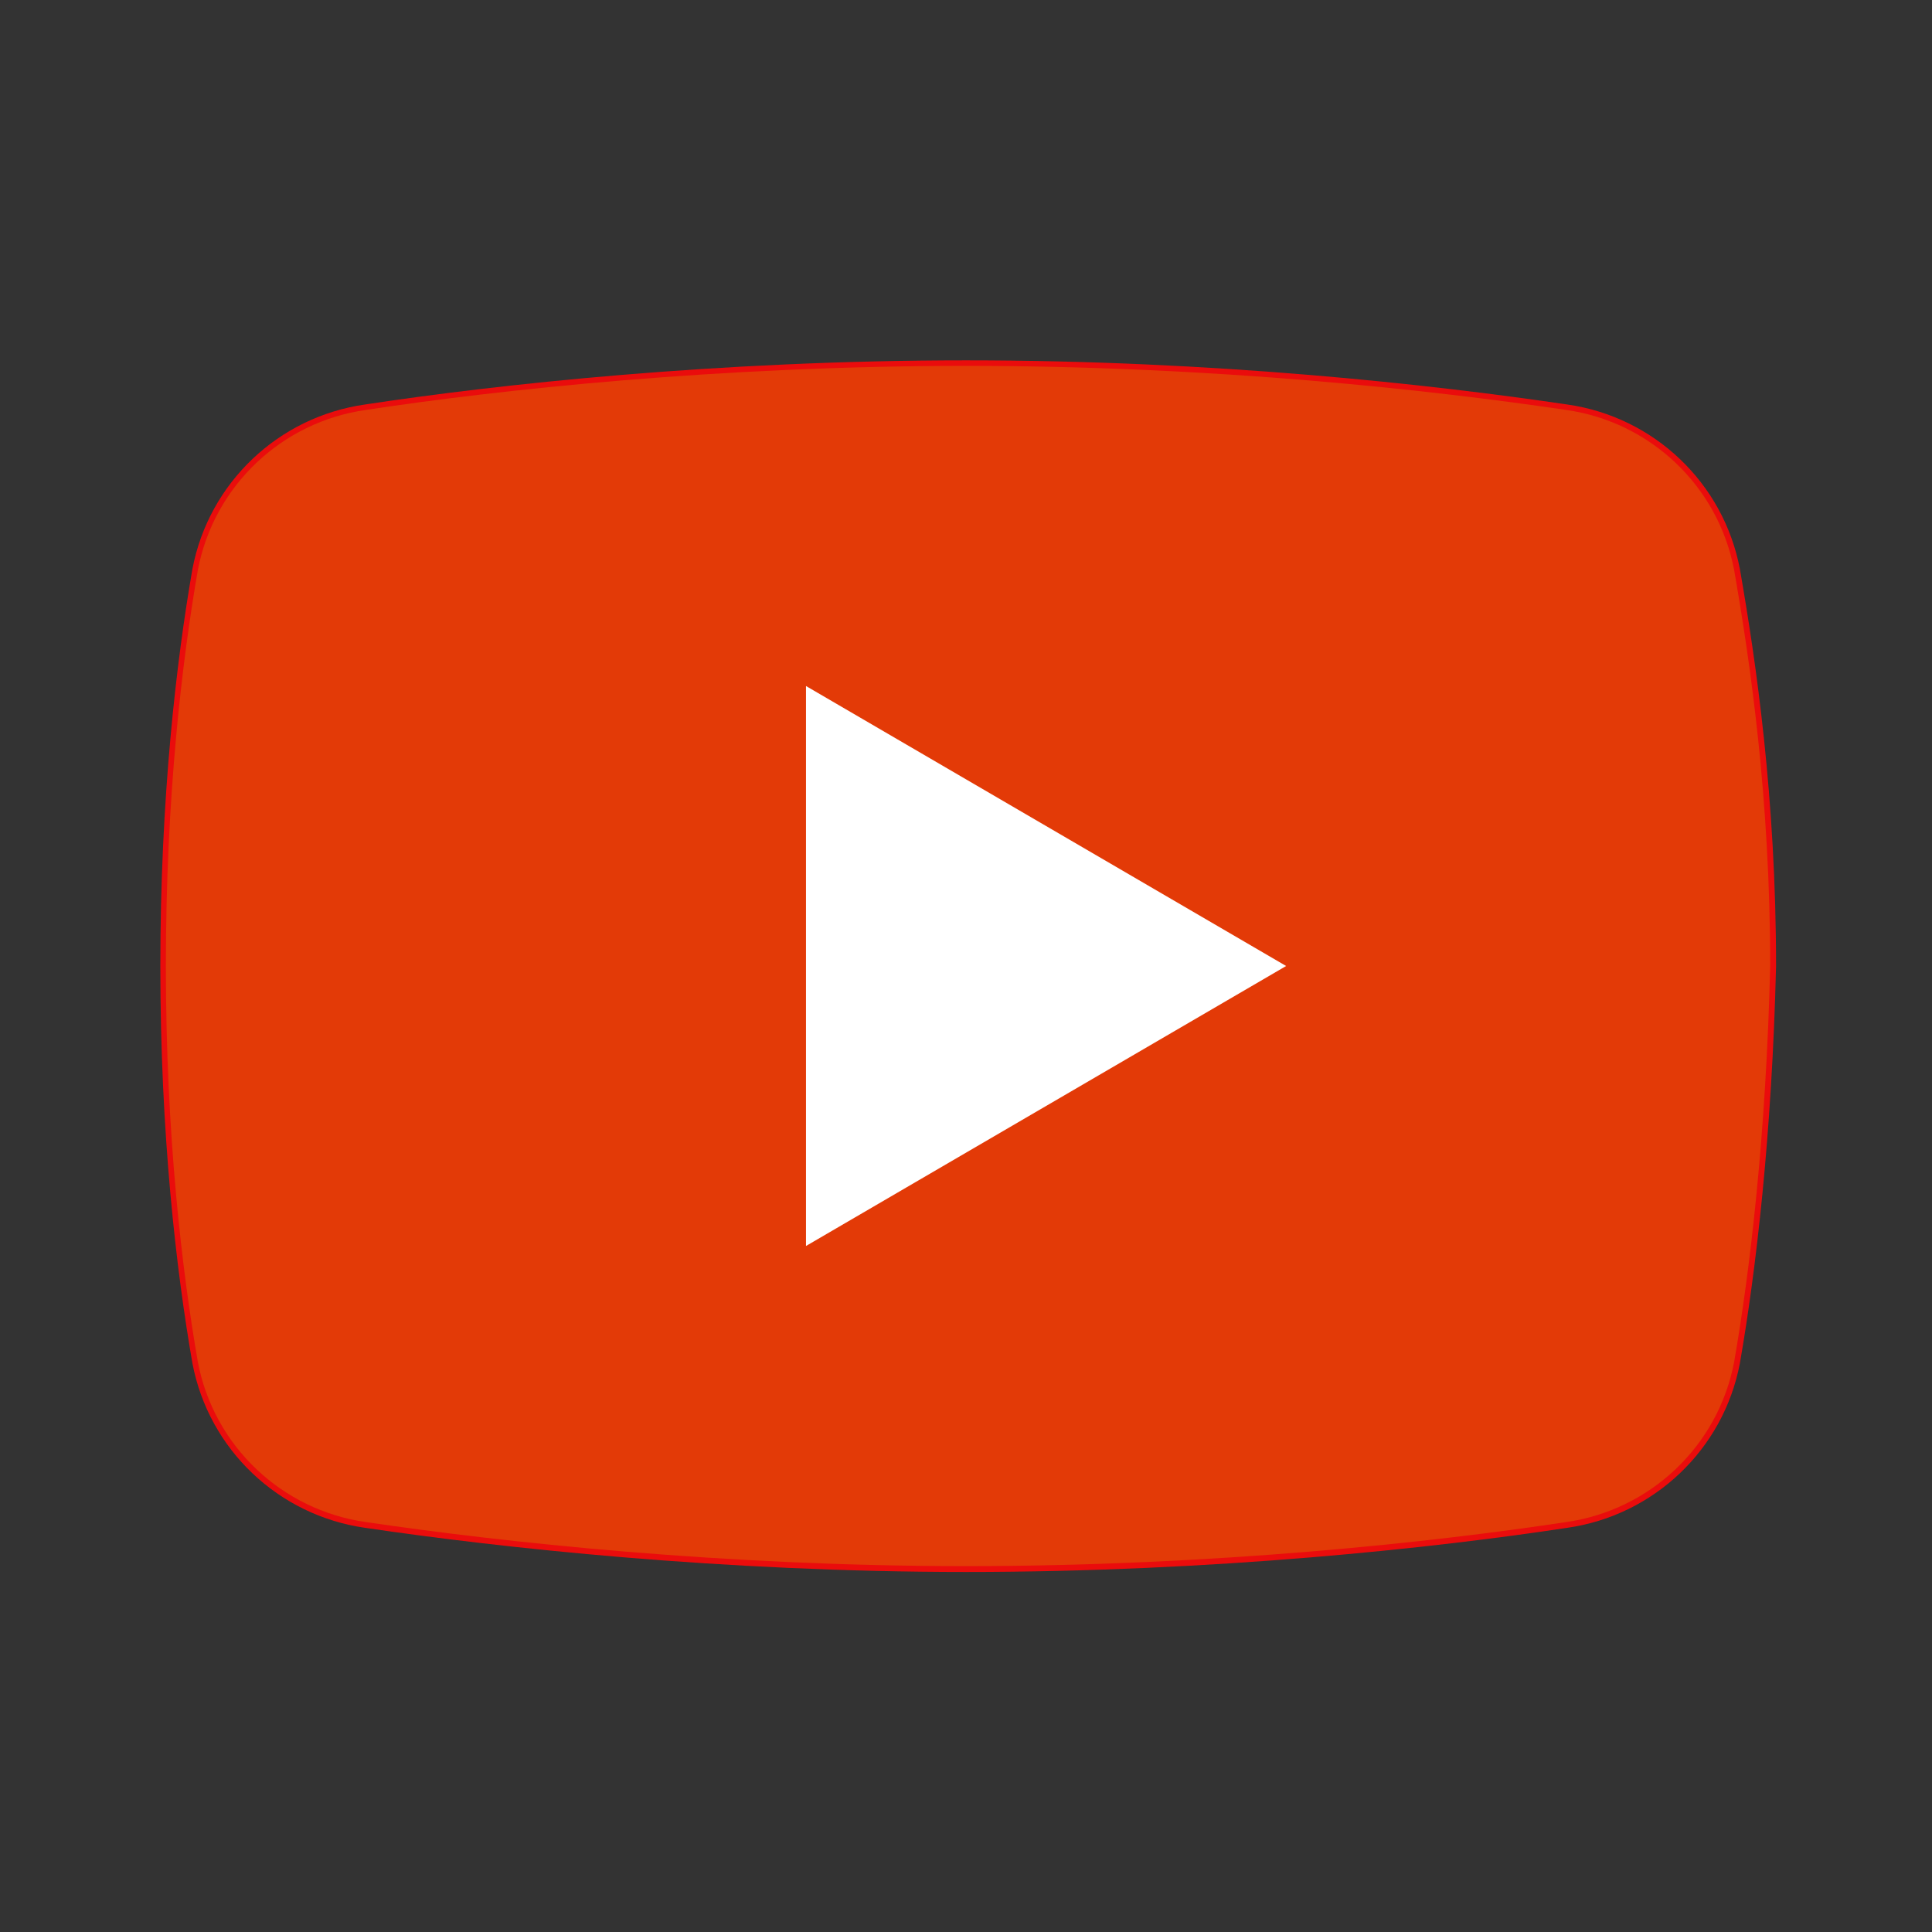 <?xml version="1.0" encoding="UTF-8"?>
<svg xmlns="http://www.w3.org/2000/svg" xmlns:xlink="http://www.w3.org/1999/xlink" viewBox="0 0 50 50" width="50px" height="50px">
<rect x="0" y="0" width="50" height="50" fill="#333333" stroke="none"/>
<g id="surface222811635">
<path style="fill-rule:nonzero;fill:rgb(100%,23.922%,0%);fill-opacity:1;stroke-width:1;stroke-linecap:butt;stroke-linejoin:round;stroke:rgb(91.765%,4.706%,4.706%);stroke-opacity:1;stroke-miterlimit:10;" d="M 154.796 121.473 C 153.363 129.003 147.28 134.735 139.75 135.803 C 127.921 137.601 108.211 139.75 86 139.75 C 64.14 139.75 44.43 137.601 32.25 135.803 C 24.72 134.735 18.637 129.003 17.204 121.473 C 15.771 113.24 14.338 101.046 14.338 86 C 14.338 70.954 15.771 58.76 17.204 50.527 C 18.637 42.997 24.72 37.265 32.25 36.197 C 44.079 34.399 63.789 32.25 86 32.25 C 108.211 32.25 127.57 34.399 139.75 36.197 C 147.28 37.265 153.363 42.997 154.796 50.527 C 156.229 58.76 158.027 70.954 158.027 86 C 157.662 101.046 156.229 113.24 154.796 121.473 Z M 154.796 121.473 " transform="matrix(0.289,0,0,0.289,0.15,0.15)"/>
<path style="fill-rule:nonzero;fill:rgb(100%,100%,100%);fill-opacity:1;stroke-width:1;stroke-linecap:butt;stroke-linejoin:round;stroke:rgb(91.765%,4.706%,4.706%);stroke-opacity:1;stroke-miterlimit:10;" d="M 71.67 111.077 L 71.67 60.923 L 114.673 86 Z M 71.67 111.077 " transform="matrix(0.289,0,0,0.289,0.15,0.15)"/>
<path style=" stroke:none;fill-rule:nonzero;fill:rgb(89.02%,22.745%,2.745%);fill-opacity:1;" d="M 44.879 35.25 C 44.465 37.426 42.707 39.082 40.531 39.391 C 37.113 39.91 31.418 40.531 25 40.531 C 18.684 40.531 12.988 39.91 9.469 39.391 C 7.293 39.082 5.535 37.426 5.121 35.25 C 4.707 32.871 4.293 29.348 4.293 25 C 4.293 20.652 4.707 17.129 5.121 14.75 C 5.535 12.574 7.293 10.918 9.469 10.609 C 12.887 10.09 18.582 9.469 25 9.469 C 31.418 9.469 37.012 10.09 40.531 10.609 C 42.707 10.918 44.465 12.574 44.879 14.75 C 45.293 17.129 45.812 20.652 45.812 25 C 45.707 29.348 45.293 32.871 44.879 35.25 Z M 44.879 35.25 "/>
<path style=" stroke:none;fill-rule:nonzero;fill:rgb(100%,100%,100%);fill-opacity:1;" d="M 20.859 32.246 L 20.859 17.754 L 33.285 25 Z M 20.859 32.246 "/>
</g>
</svg>
